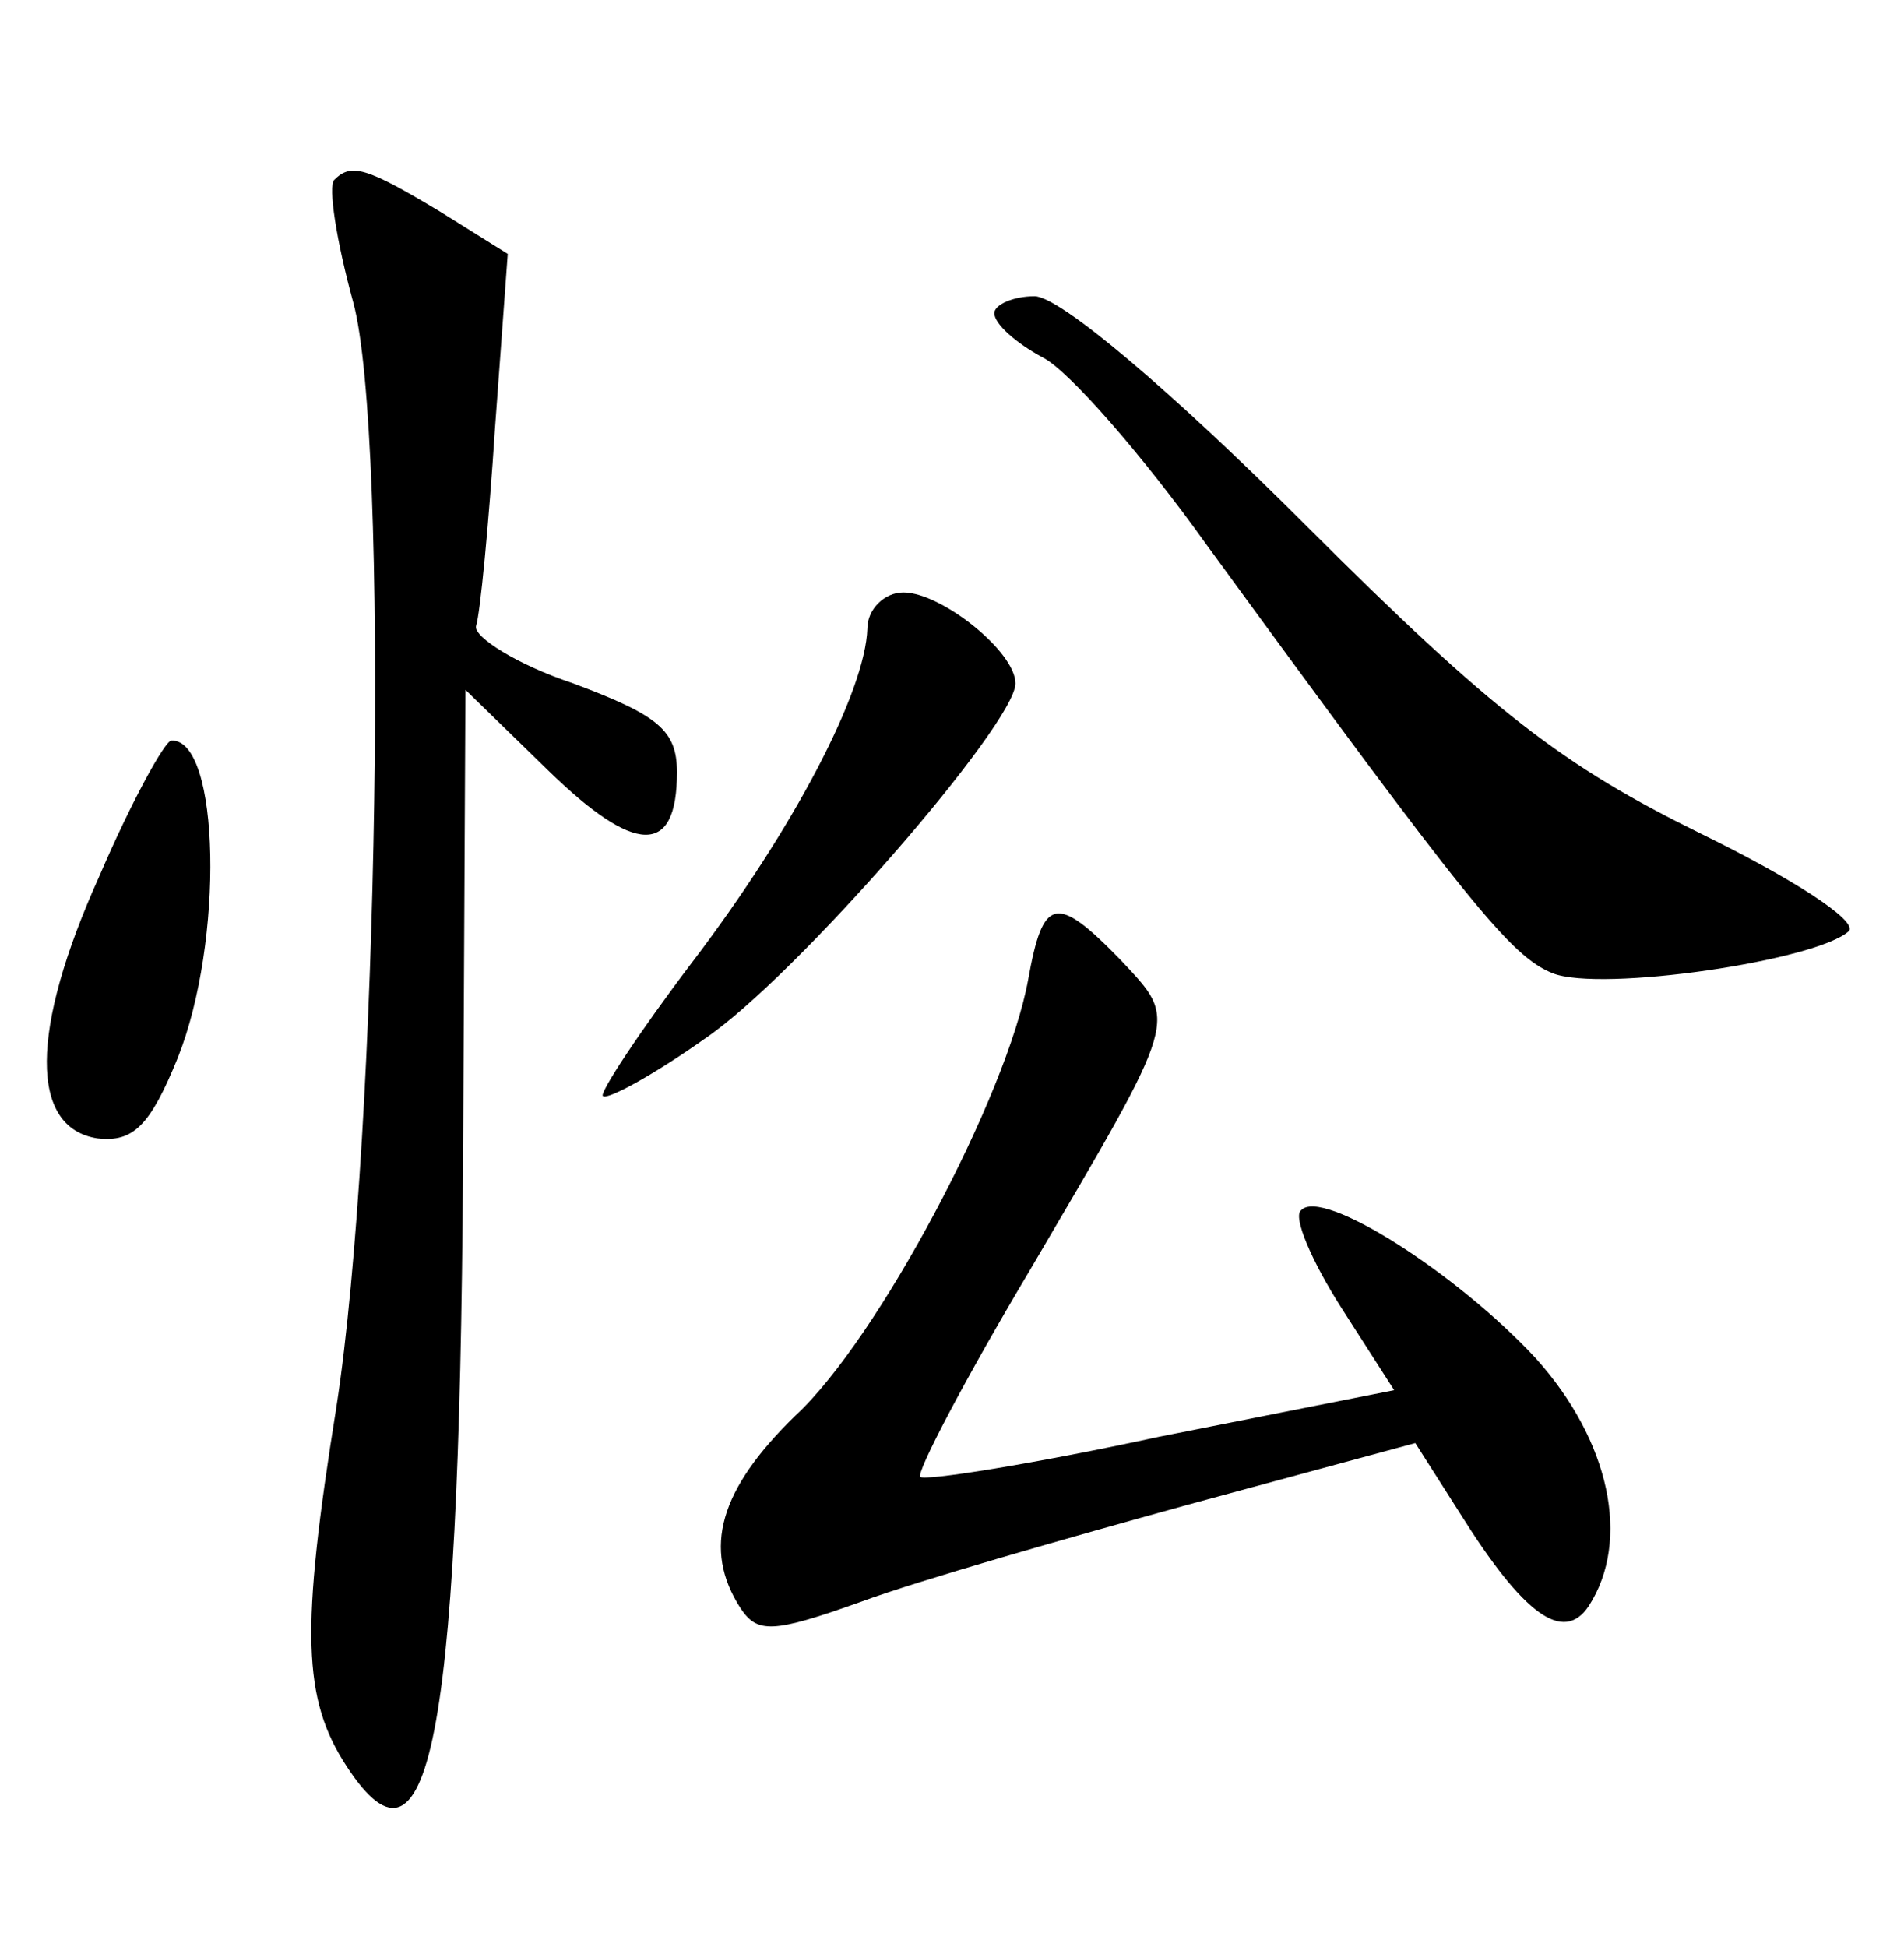 <?xml version="1.0" standalone="no"?>
<!DOCTYPE svg PUBLIC "-//W3C//DTD SVG 20010904//EN"
 "http://www.w3.org/TR/2001/REC-SVG-20010904/DTD/svg10.dtd">
<svg version="1.0" xmlns="http://www.w3.org/2000/svg"
 width="90pt" height="92pt" viewBox="0 0 90 92"
 preserveAspectRatio="xMidYMid meet">
<g transform="translate(0,92) scale(0.1,-0.1)"
fill="#000000" stroke="none">
<path d="M158 835 c-3 -3 1 -29 9 -58 17 -63 12 -393 -8 -522 -17 -106 -16
-138 5 -170 40 -61 54 16 55 310 l1 199 39 -38 c41 -40 61 -41 61 -1 0 20 -9
27 -49 42 -27 9 -47 22 -46 27 2 6 6 48 9 94 l6 82 -32 20 c-35 21 -42 23 -50
15z"/>
<path d="M470 772 c0 -5 10 -14 23 -21 12 -6 47 -46 77 -88 124 -170 144 -195
164 -203 23 -9 125 6 140 20 4 5 -27 25 -70 46 -65 32 -98 57 -187 146 -63 63
-116 108 -128 108 -10 0 -19 -4 -19 -8z"/>
<path d="M410 623 c-1 -30 -35 -95 -83 -158 -25 -33 -44 -62 -42 -63 2 -2 24
10 48 27 43 29 147 149 147 168 0 15 -35 43 -53 43 -9 0 -17 -8 -17 -17z"/>
<path d="M47 506 c-33 -73 -33 -119 -1 -124 17 -2 25 6 38 38 22 55 20 151 -3
150 -3 0 -19 -29 -34 -64z"/>
<path d="M486 457 c-10 -55 -71 -170 -110 -206 -36 -35 -44 -63 -26 -91 8 -12
15 -12 57 3 27 10 97 30 155 46 l107 29 21 -33 c30 -48 49 -62 61 -44 20 31
10 78 -25 117 -37 40 -101 81 -111 70 -4 -3 5 -24 19 -46 l25 -39 -111 -22
c-60 -13 -111 -21 -113 -19 -2 2 21 46 52 98 71 121 70 117 43 146 -31 32 -37
30 -44 -9z"/>
</g>
</svg>
